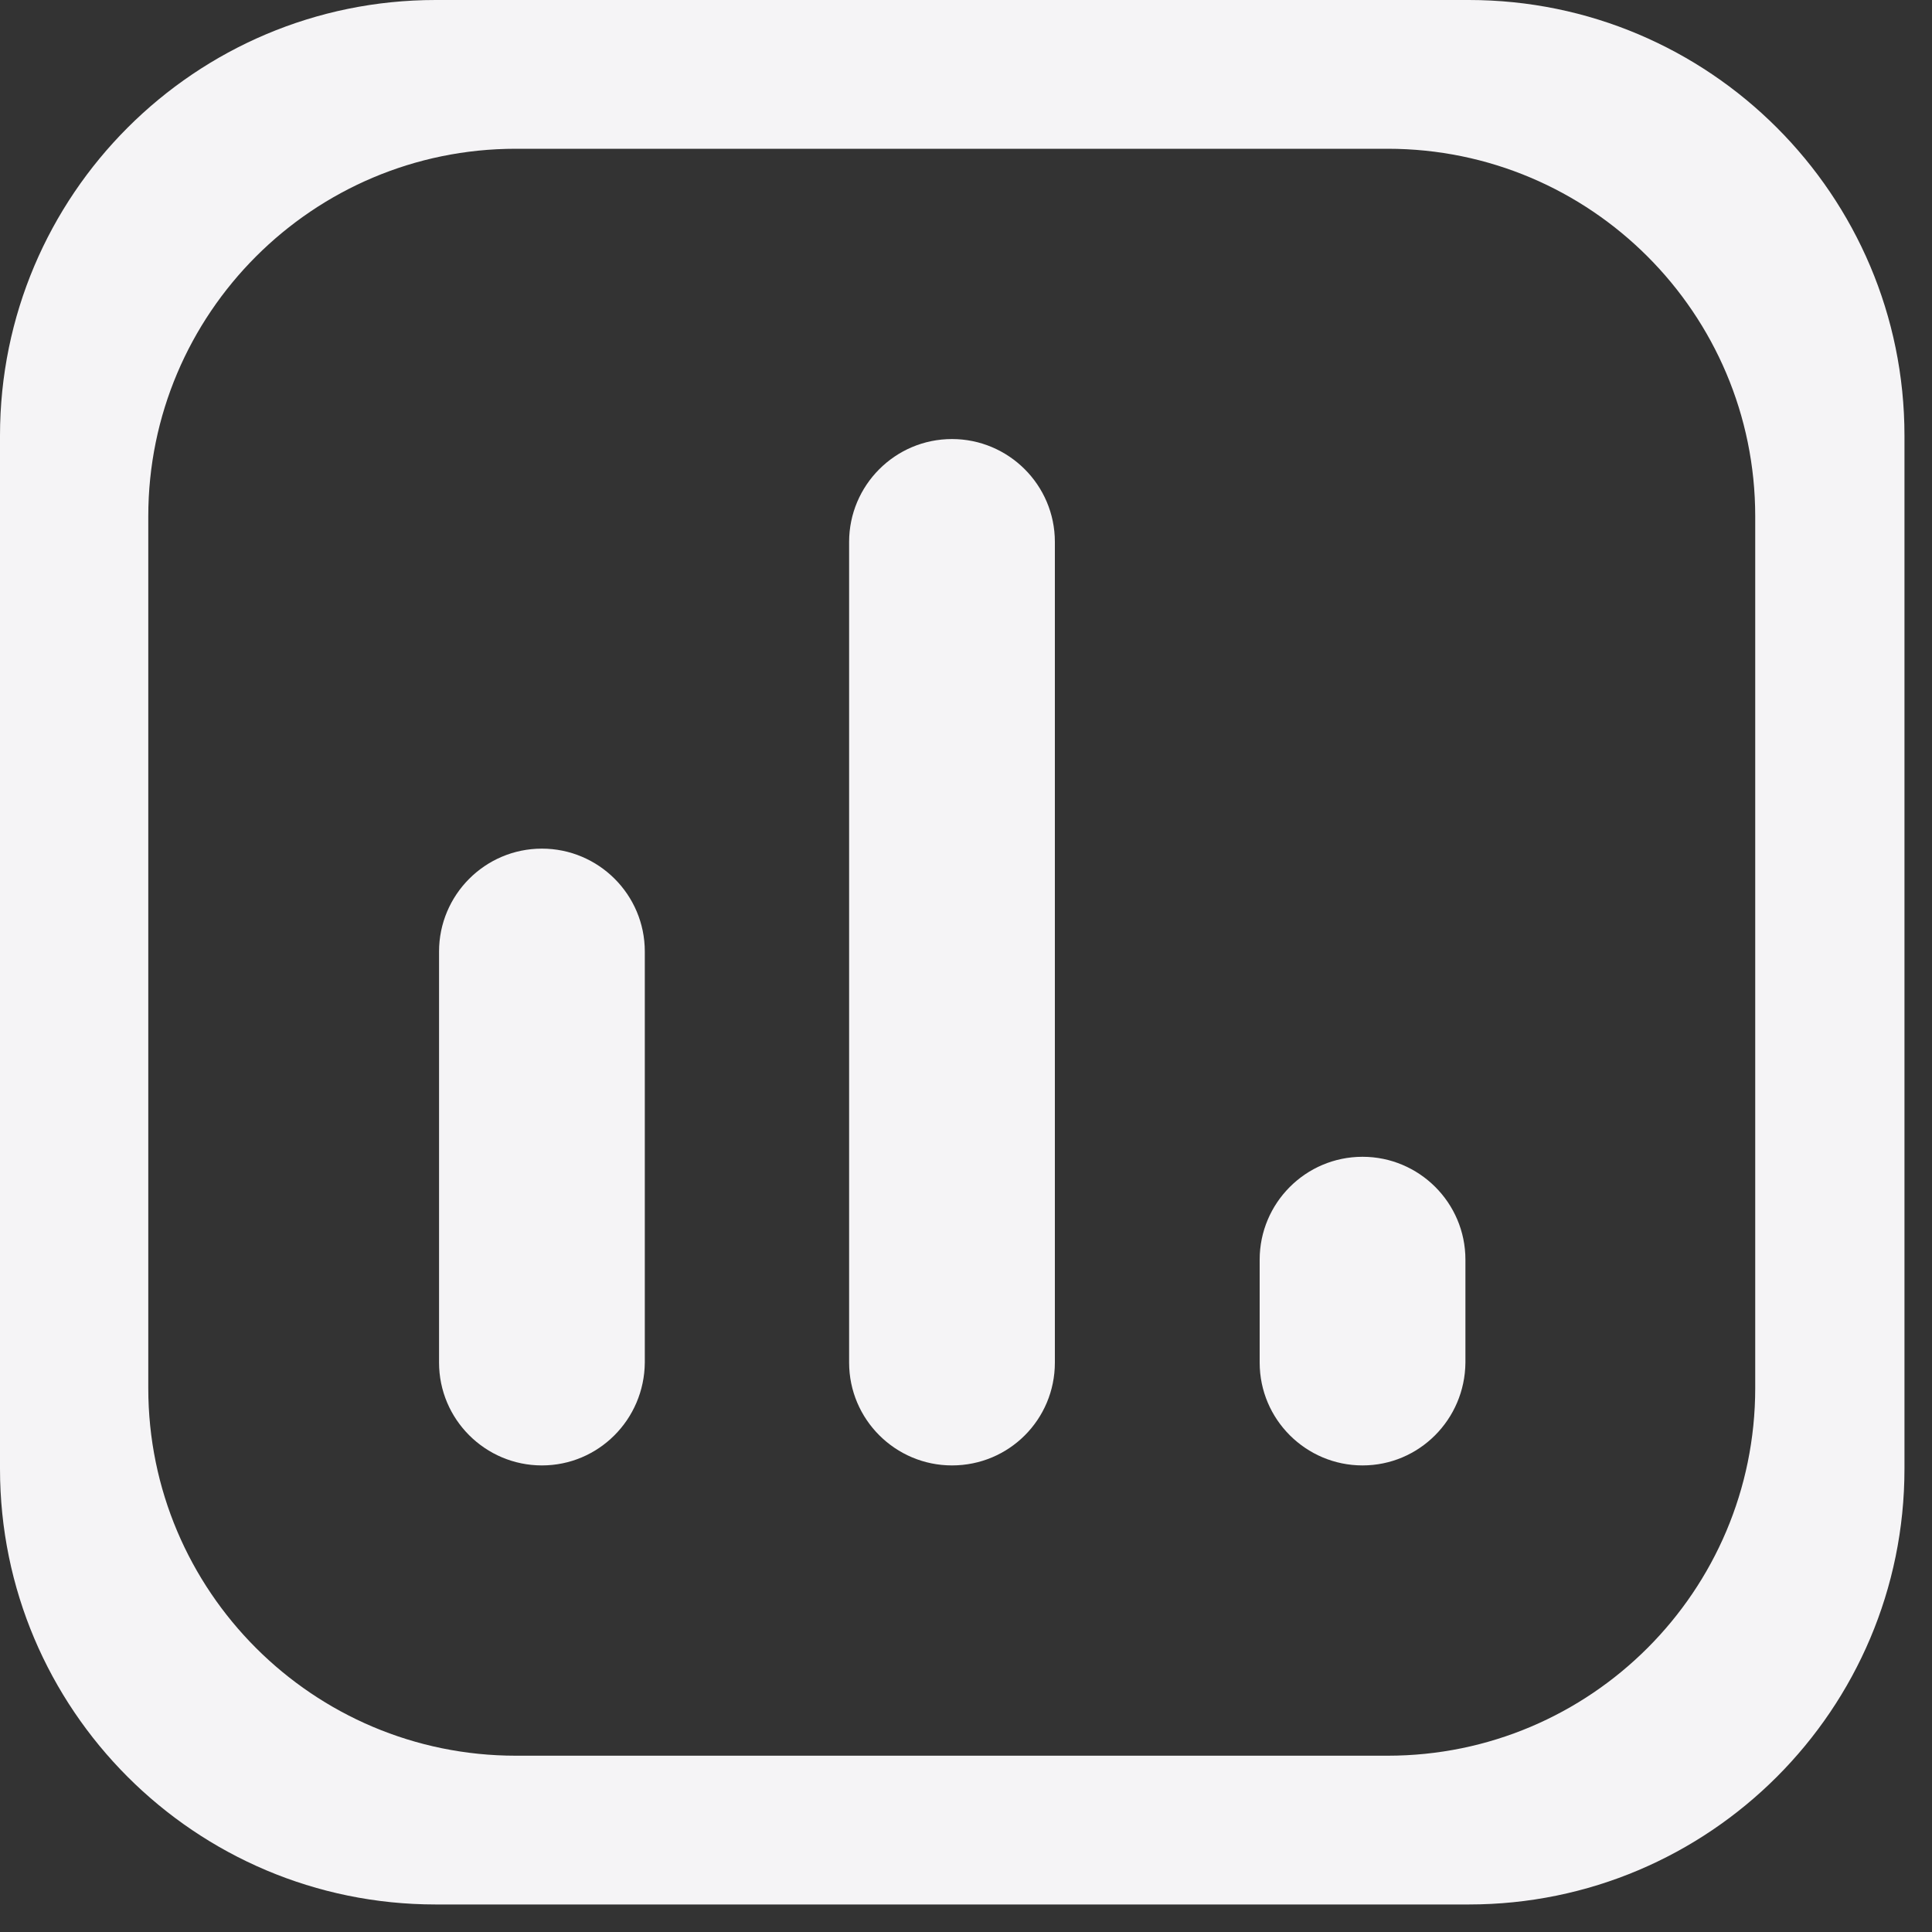 <svg width="40" height="40" viewBox="0 0 40 40" fill="none" xmlns="http://www.w3.org/2000/svg">
<rect x="0" y="0" width="40" height="40" fill="#333333" stroke="none"/>
<path d="M11.22 30.34C10.05 30.34 9.09 29.39 9.09 28.21V19.7C9.09 18.53 10.04 17.57 11.22 17.57C12.39 17.57 13.35 18.52 13.35 19.7V28.21C13.34 29.39 12.39 30.34 11.22 30.34Z" fill="#F5F4F6"/>
<path d="M19.71 30.34C18.54 30.34 17.58 29.39 17.58 28.21V11.22C17.58 10.05 18.53 9.09 19.71 9.09C20.88 9.09 21.84 10.04 21.84 11.22V28.21C21.84 29.39 20.89 30.34 19.71 30.34Z" fill="#F5F4F6"/>
<path d="M28.21 30.34C27.04 30.34 26.08 29.39 26.08 28.21V26.08C26.08 24.91 27.03 23.95 28.21 23.95C29.38 23.95 30.34 24.9 30.34 26.08V28.21C30.33 29.39 29.38 30.34 28.21 30.34Z" fill="#F5F4F6"/>
<path d="M30.41 0H9.02C4.04 0 0 4.04 0 9.02V30.41C0 35.39 4.04 39.43 9.02 39.43H30.41C35.39 39.43 39.43 35.39 39.43 30.41V9.02C39.43 4.04 35.39 0 30.41 0ZM36.34 28.74C36.34 32.94 32.93 36.35 28.73 36.35H10.68C6.48 36.35 3.07 32.94 3.07 28.74V10.69C3.07 6.49 6.48 3.08 10.68 3.08H28.73C32.93 3.08 36.34 6.49 36.34 10.69V28.74Z" fill="#F5F4F6"/>
</svg>
